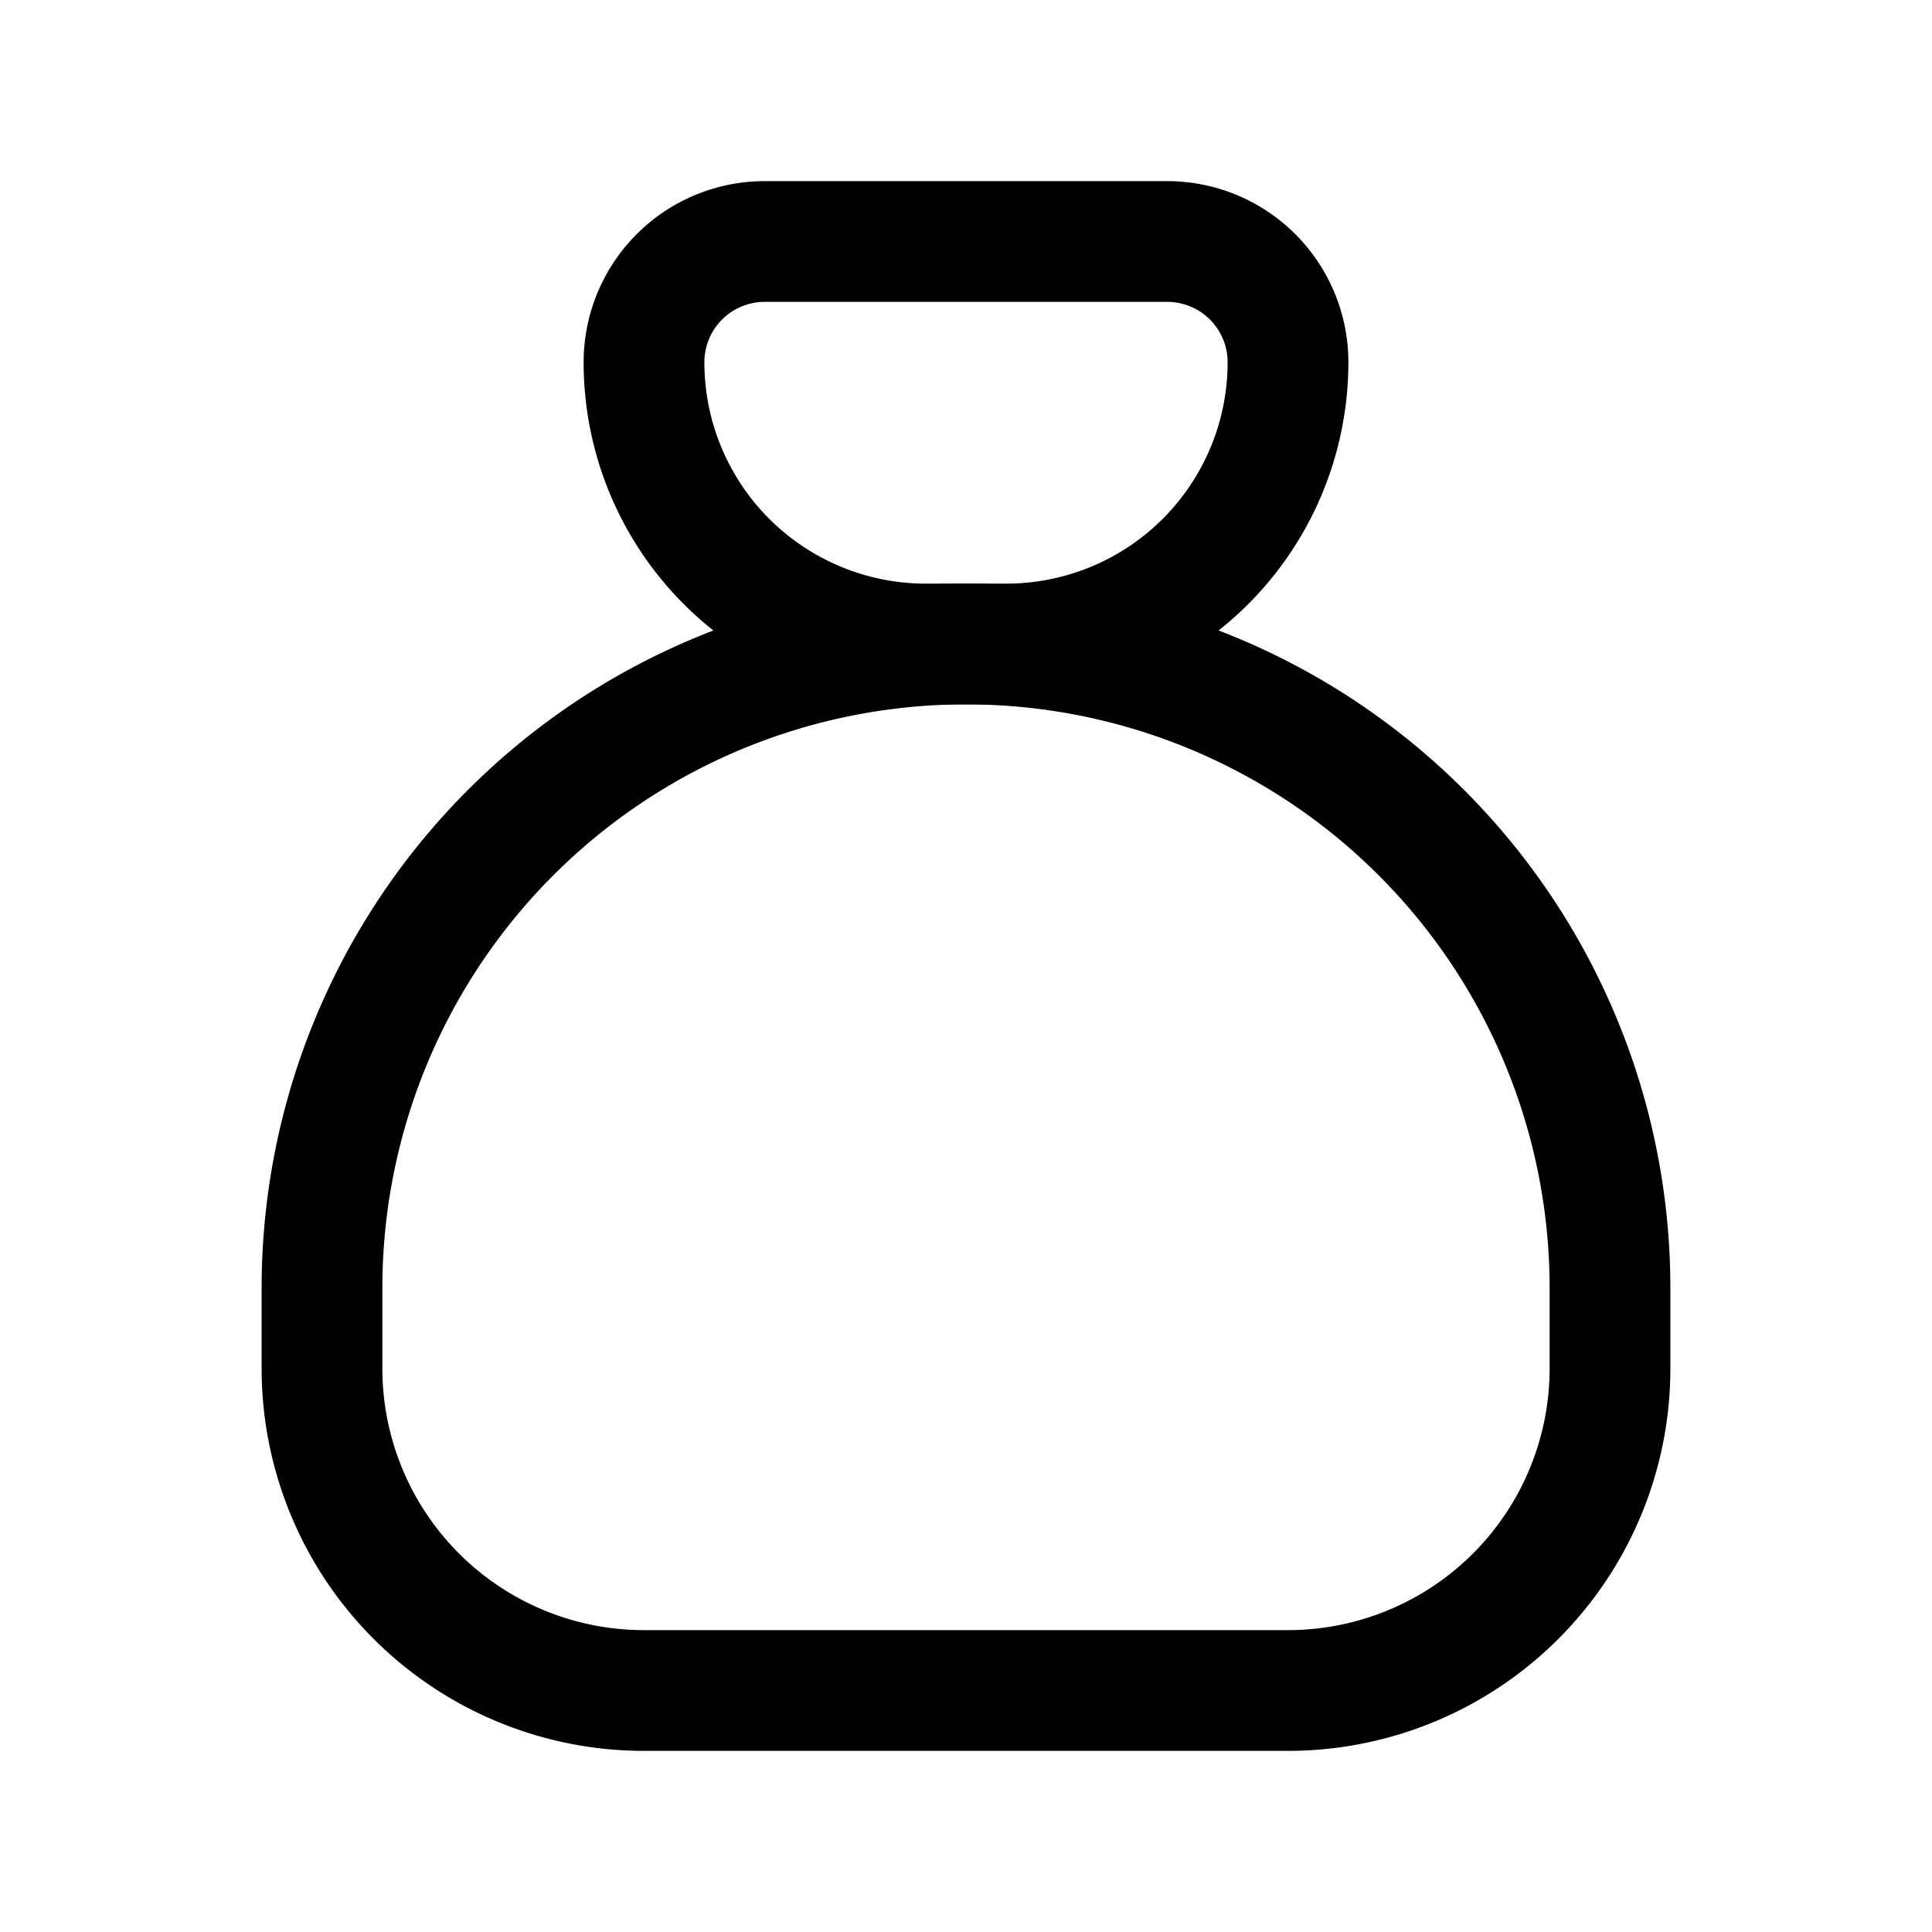 <svg xmlns="http://www.w3.org/2000/svg" fill="none" stroke-linecap="round" stroke-linejoin="round" viewBox="0 0 24 24" stroke-width="1.5" stroke="currentColor" aria-hidden="true" data-slot="icon" height="16px" width="16px">
  <path d="M9.5 3h5A1.5 1.5 0 0 1 16 4.5 3.5 3.5 0 0 1 12.5 8h-1A3.5 3.5 0 0 1 8 4.5 1.5 1.5 0 0 1 9.5 3"/>
  <path d="M4 17v-1a8 8 0 1 1 16 0v1a4 4 0 0 1-4 4H8a4 4 0 0 1-4-4"/>
</svg>
